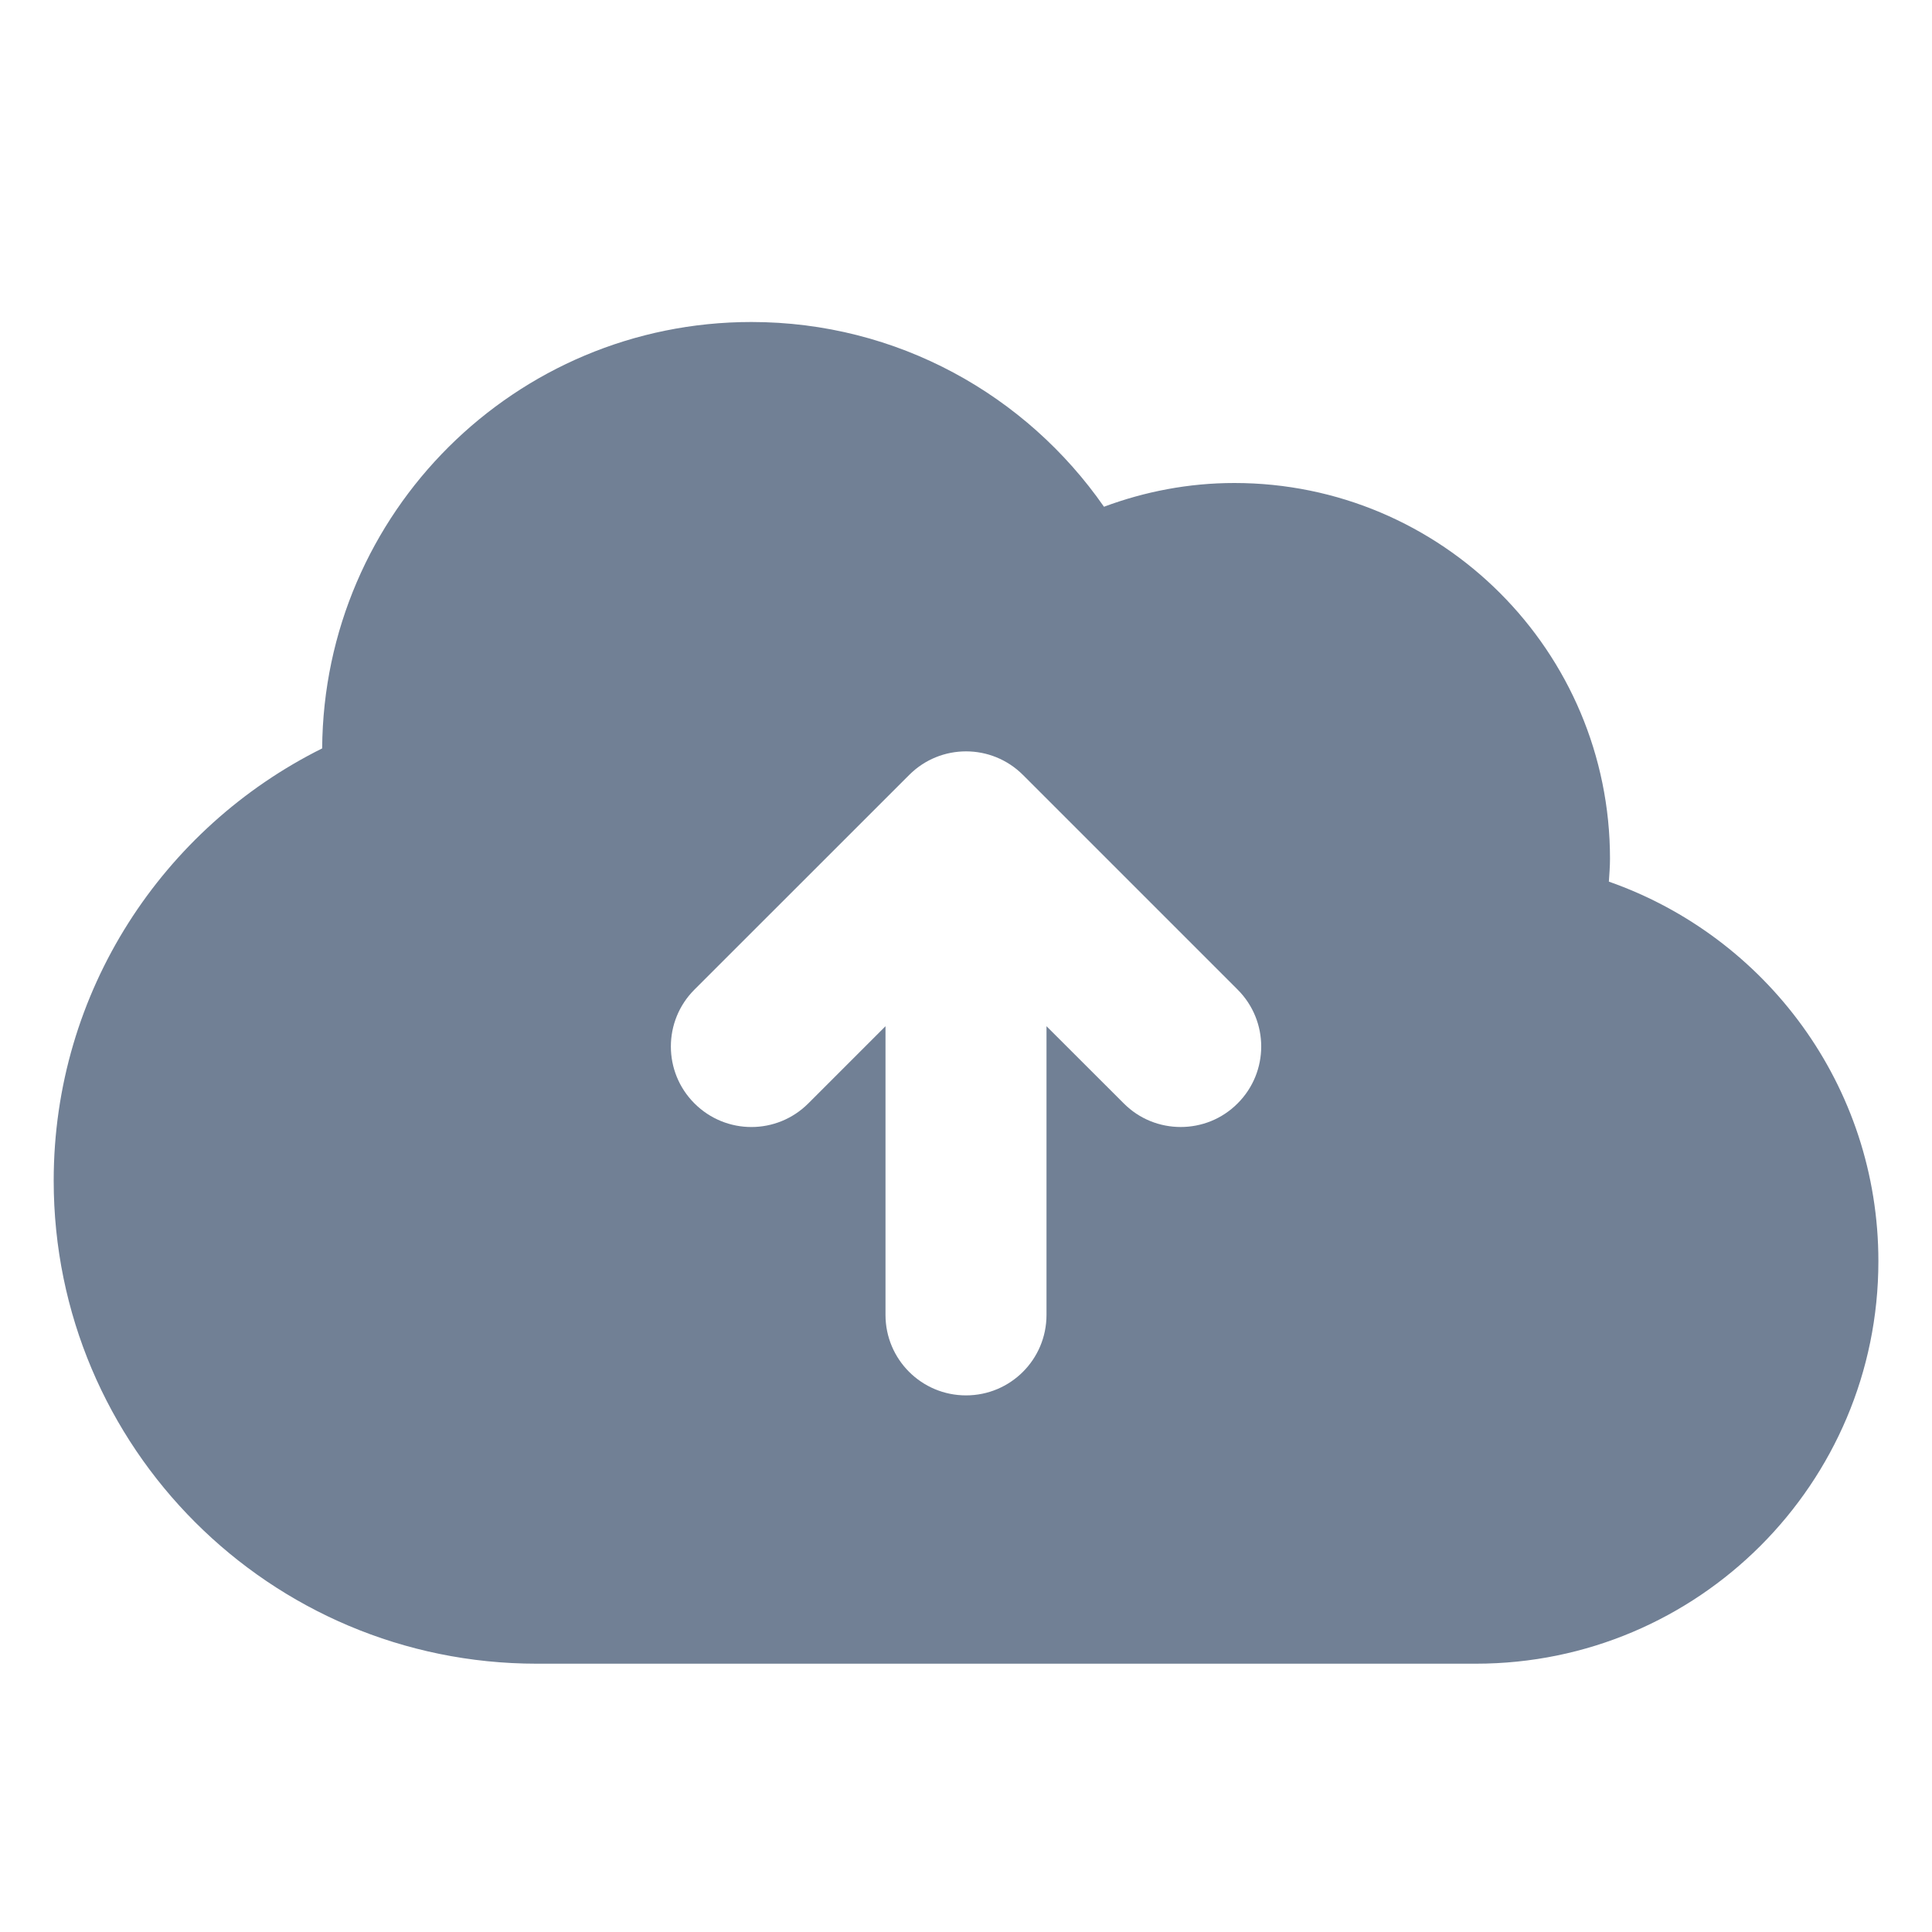 <svg width="24" height="24" viewBox="0 0 24 24" fill="none" xmlns="http://www.w3.org/2000/svg">
<path d="M19.986 10.952C19.992 10.857 20 10.763 20 10.667C20 8.089 17.911 6 15.334 6C14.763 6 14.219 6.107 13.714 6.295C12.75 4.909 11.149 4 9.334 4C6.4 4 4.022 6.368 4.002 9.297C2.028 10.279 0.667 12.311 0.667 14.667C0.667 17.981 3.353 20.667 6.667 20.667H18.334C21.095 20.667 23.334 18.428 23.334 15.667C23.334 13.485 21.934 11.635 19.986 10.952ZM15.374 13.707C15.179 13.903 14.923 14 14.667 14C14.411 14 14.155 13.903 13.96 13.707L13 12.748V16.334C13 16.887 12.553 17.334 12 17.334C11.448 17.334 11 16.887 11 16.334V12.748L10.041 13.707C9.65 14.098 9.018 14.098 8.627 13.707C8.236 13.317 8.236 12.683 8.627 12.293L11.294 9.627C11.684 9.236 12.317 9.236 12.708 9.627L15.374 12.293C15.765 12.683 15.765 13.317 15.374 13.707Z" fill="#718095"/>
</svg>
